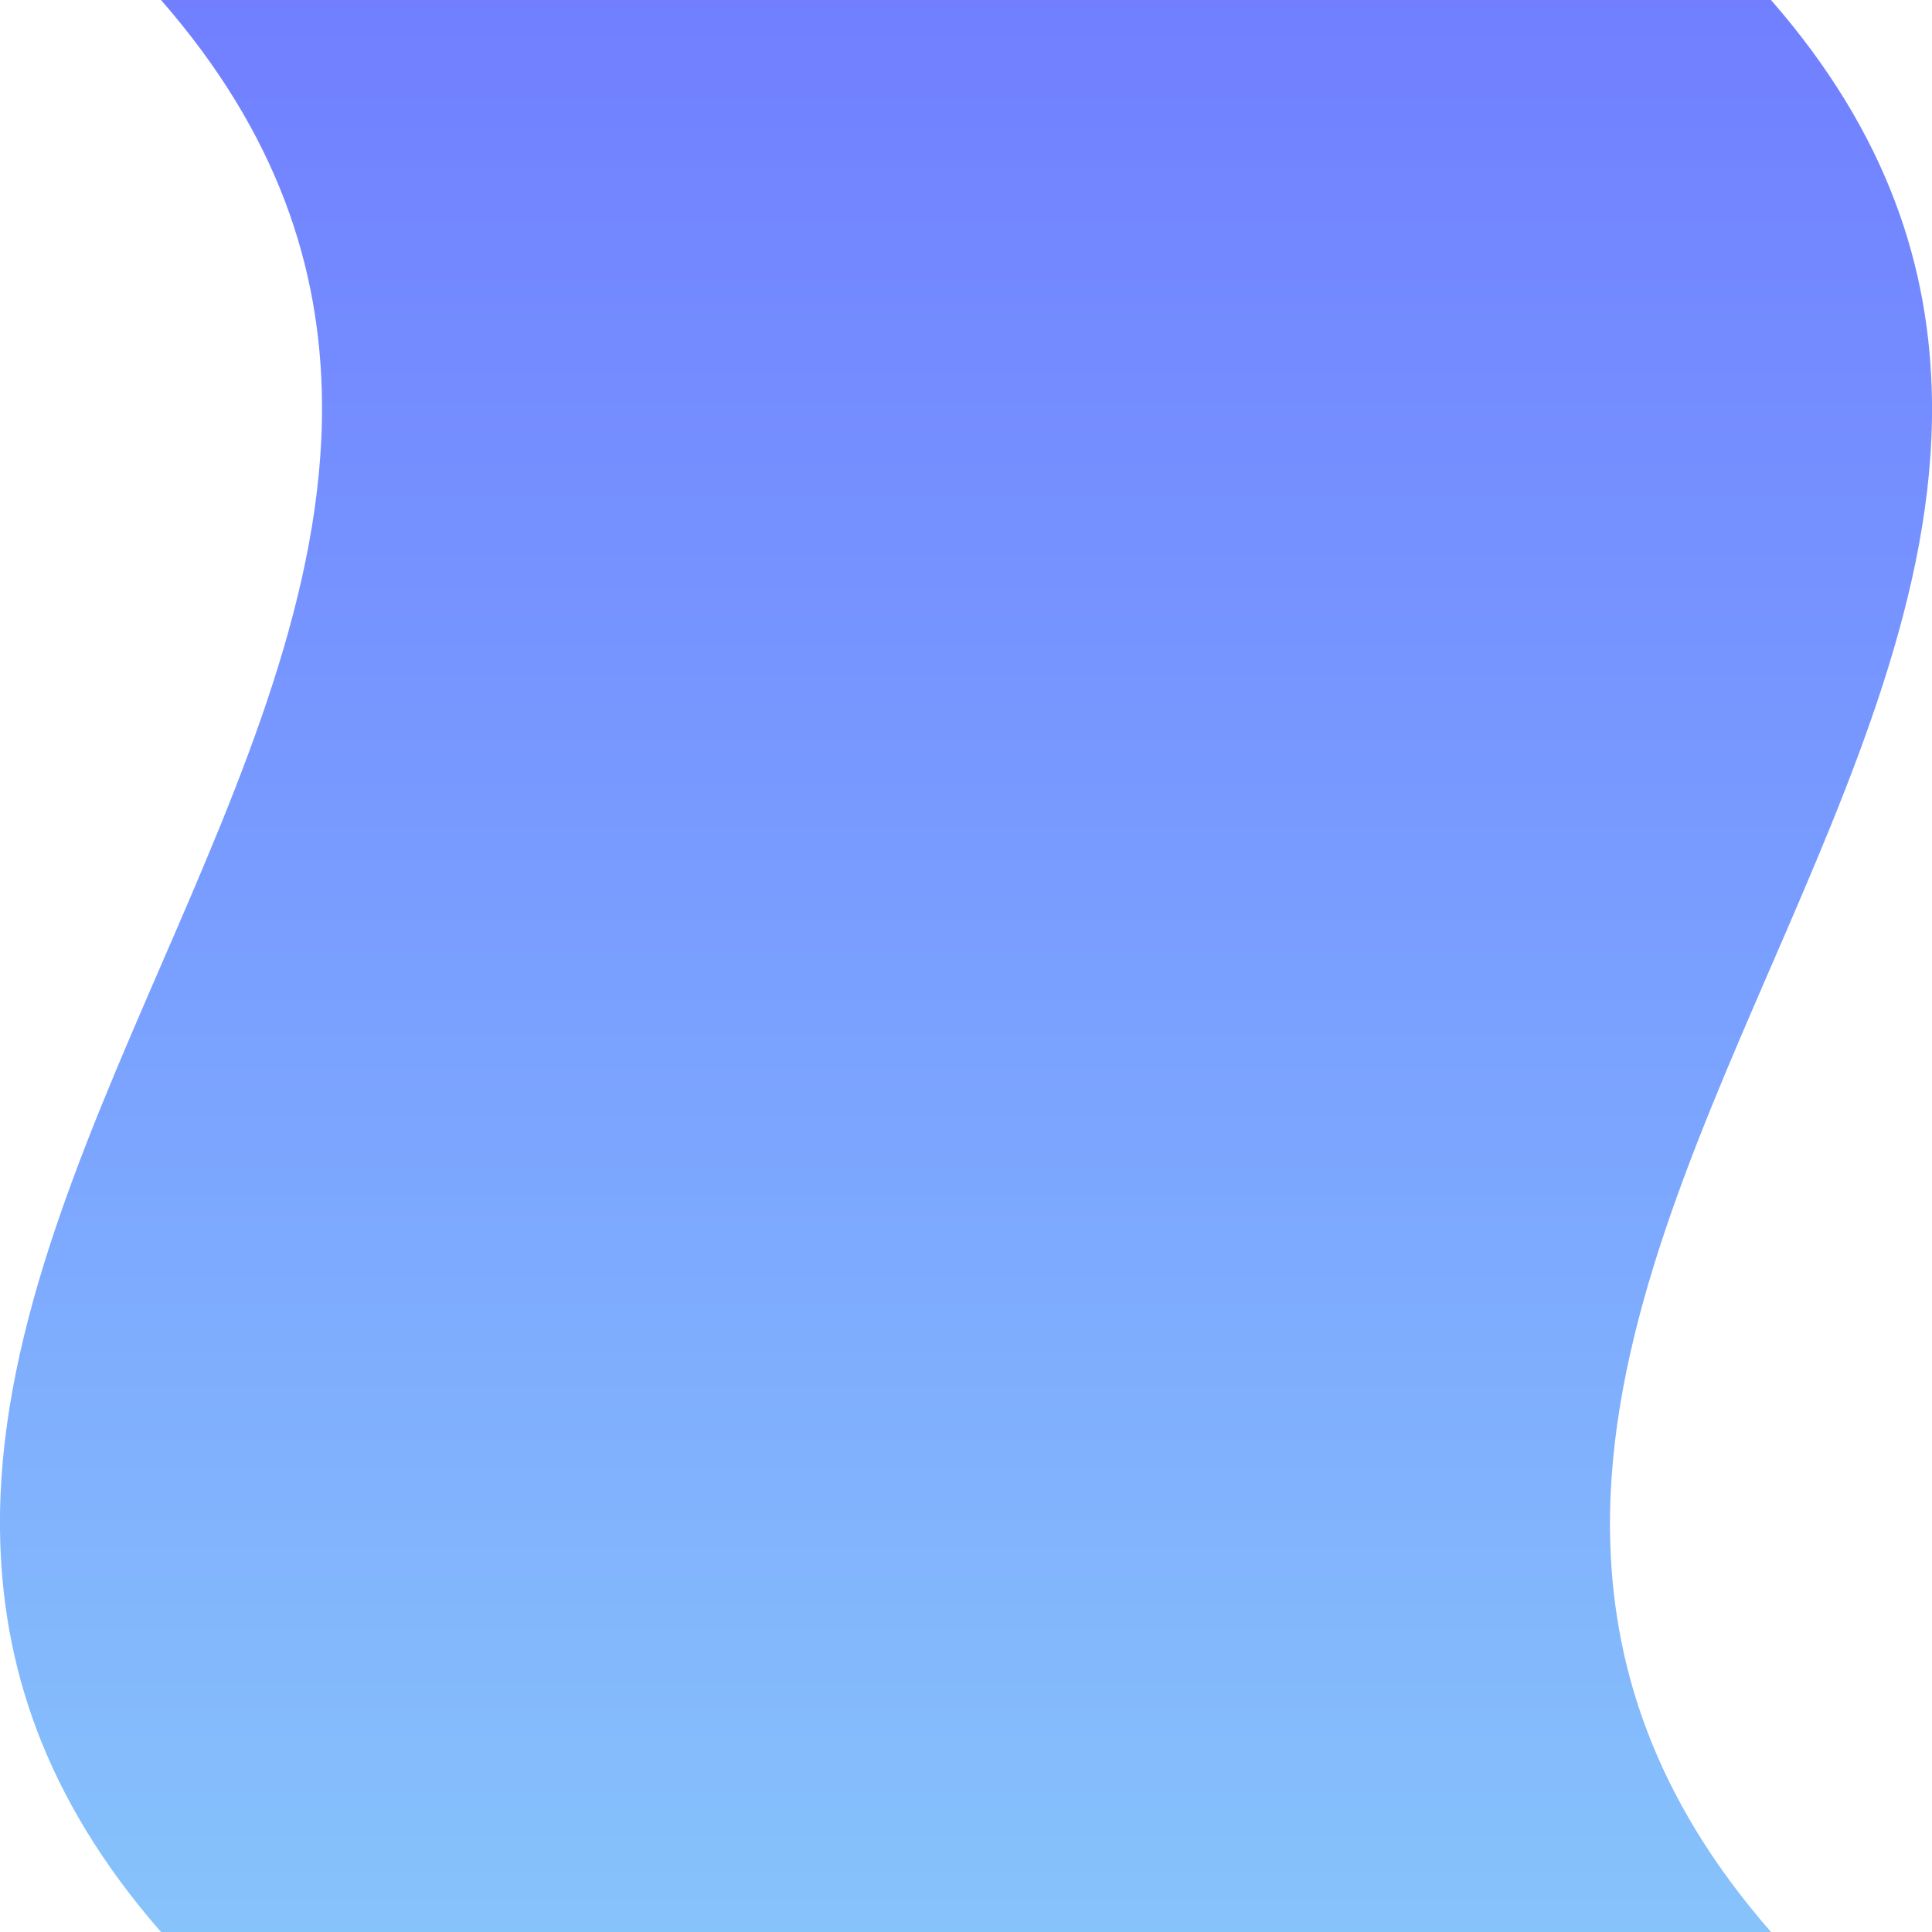 <svg xmlns="http://www.w3.org/2000/svg" viewBox="0 0 1080 1080">
  <defs>
    <linearGradient id="grad_mood_forlorn" x1="0%" y1="100%" x2="0%" y2="0%">
      <stop offset="0" stop-color="#87c3fb" stop-opacity="1.0"/>
      <stop offset="0.5" stop-color="#799fff" stop-opacity="1.0"/>
      <stop offset="1" stop-color="#717fff" stop-opacity="1.0"/>

    </linearGradient>
  </defs>
  <path fill="url(#grad_mood_forlorn)" d="M90,0C155.5,75 179.3,150 180,225C181.9,435 -2.3,645 -0,855C0.8,930 24.5,1005 90,1080H990C924.5,1005 900.7,930 900,855C898.1,645 1082.3,435 1080,225C1079.2,150 1055.5,75 990,0H90Z"/>
</svg>